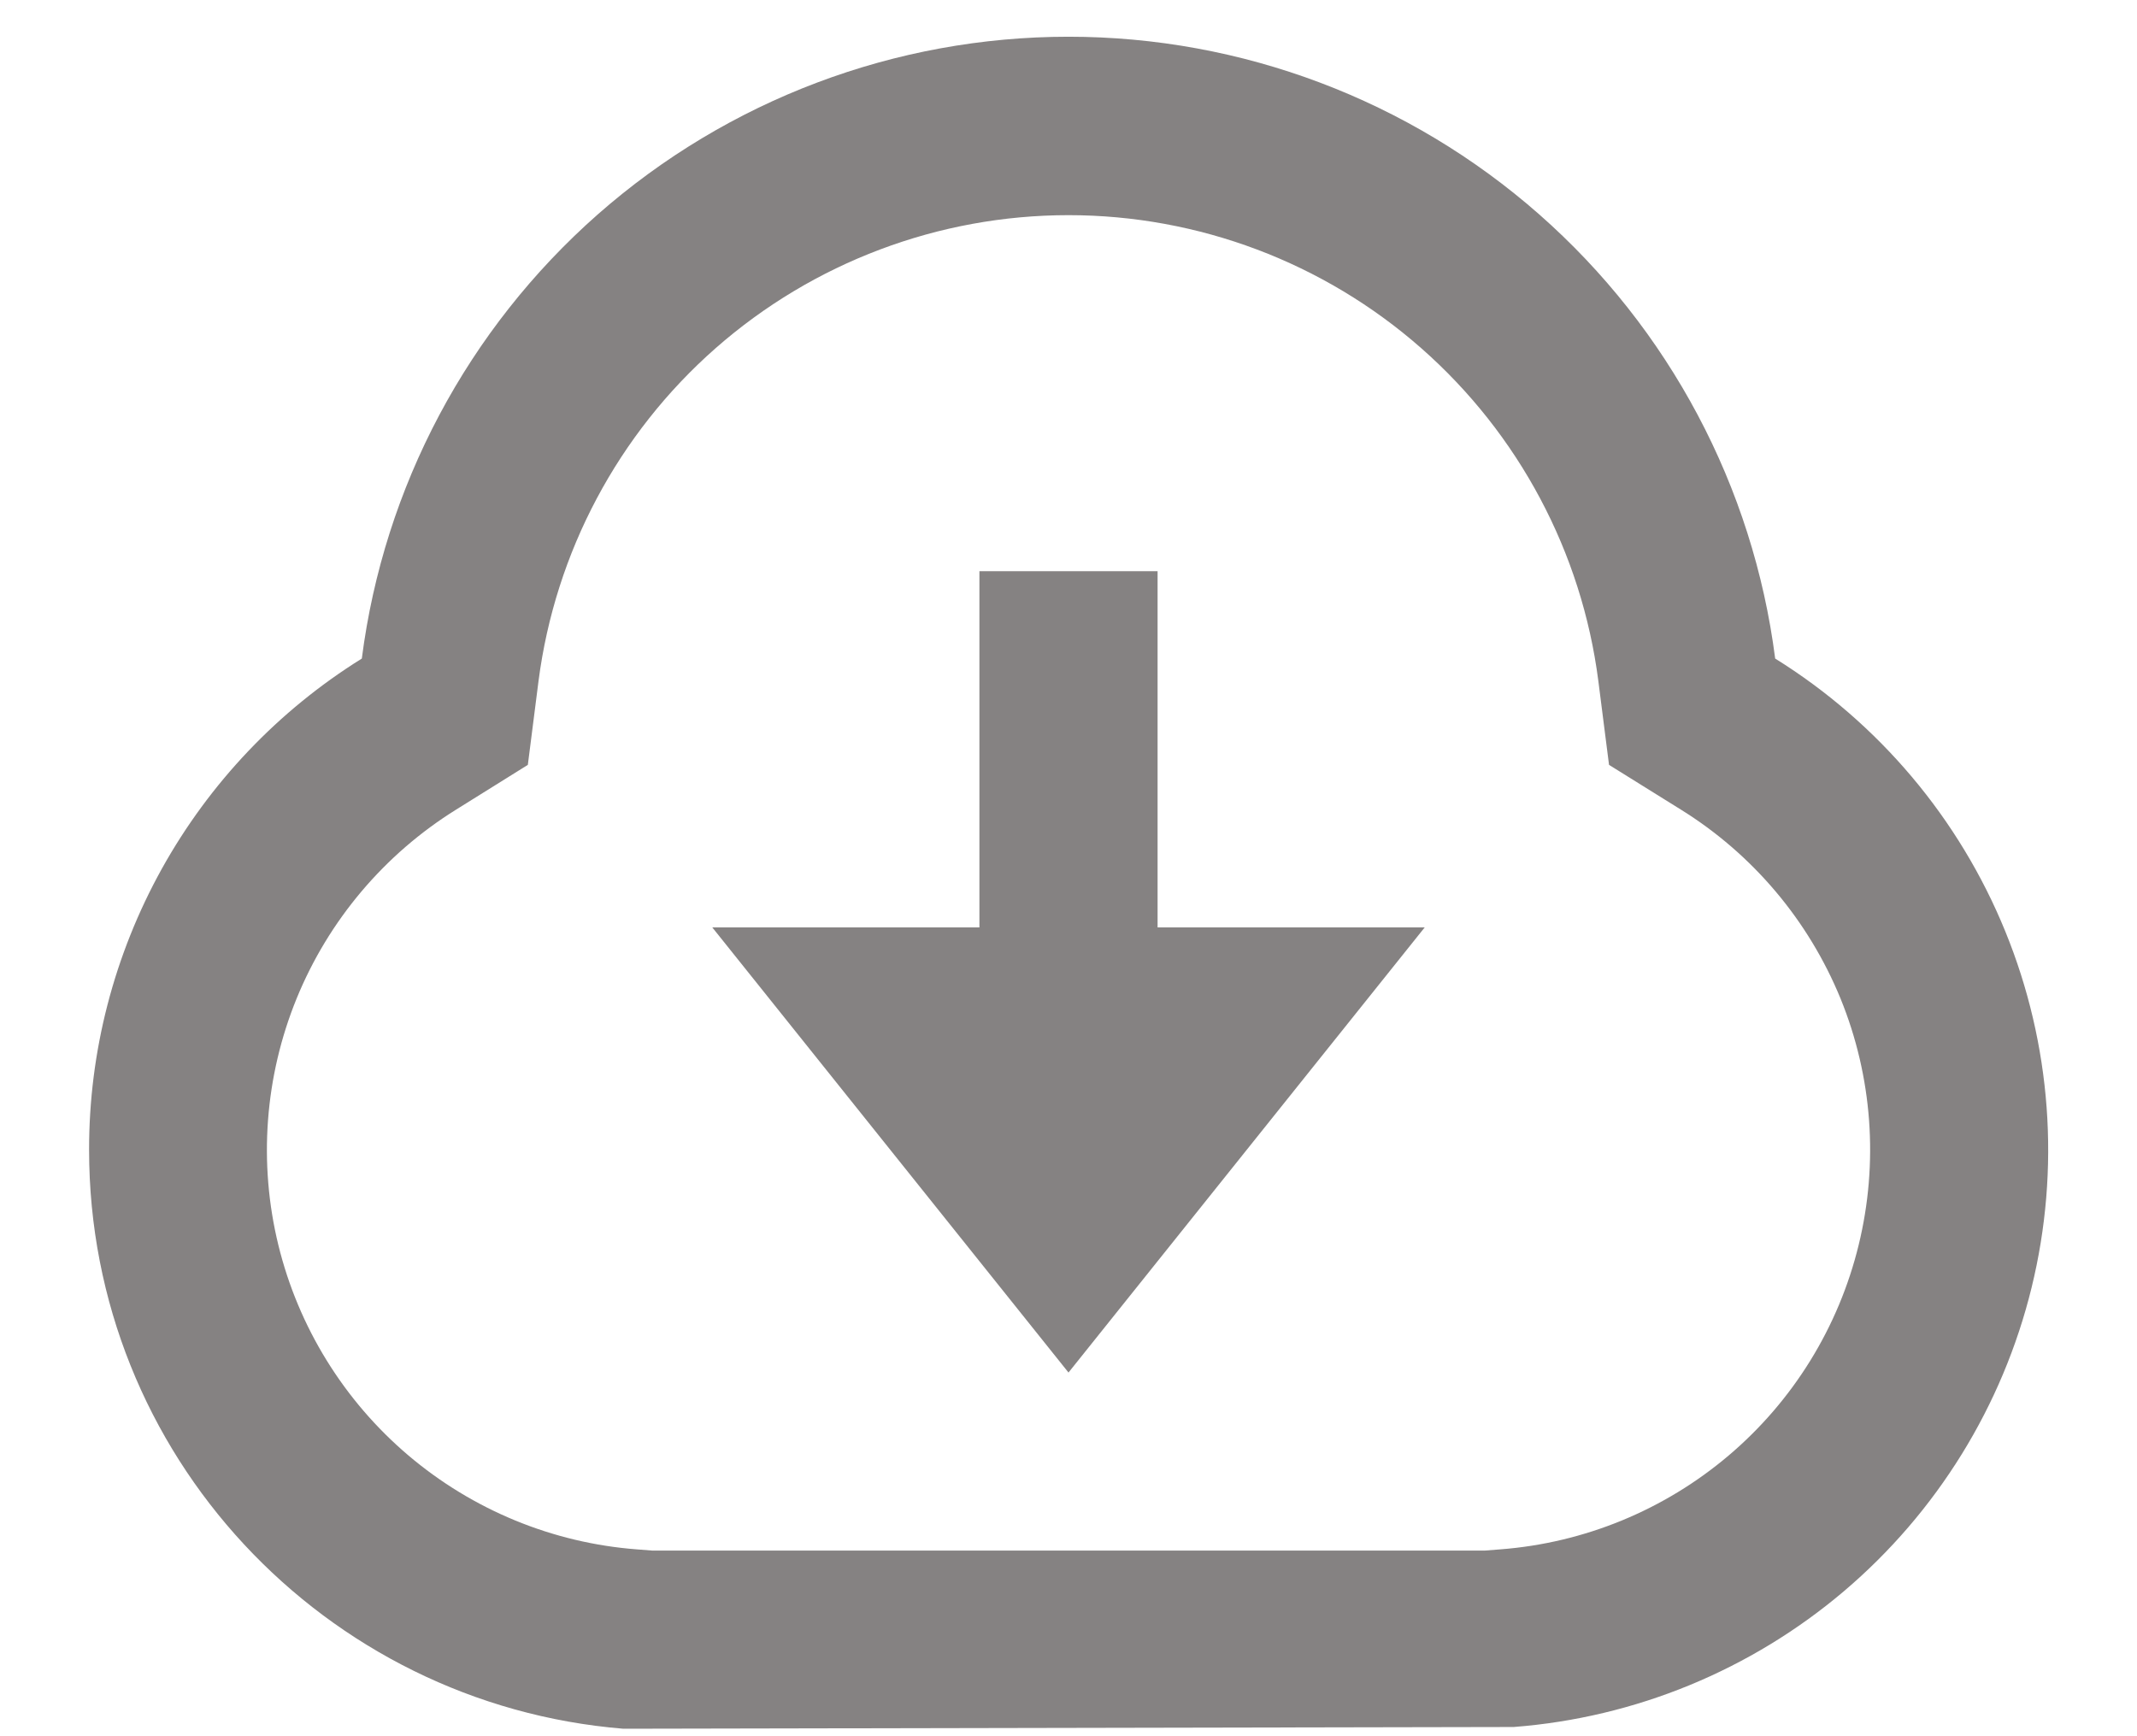 <svg className="is-download-icon" fill="none" height="13" viewBox="0 0 16 13" width="16"
  xmlns="http://www.w3.org/2000/svg">
  <path
    d="M0.667 8.61C0.666 7.874 0.854 7.15 1.211 6.506C1.569 5.862 2.084 5.32 2.709 4.931C2.874 3.644 3.503 2.462 4.476 1.605C5.45 0.748 6.703 0.275 8 0.275C9.297 0.275 10.55 0.748 11.524 1.605C12.498 2.462 13.126 3.644 13.291 4.931C14.066 5.413 14.669 6.128 15.014 6.974C15.359 7.82 15.428 8.753 15.211 9.64C14.994 10.527 14.502 11.323 13.806 11.914C13.109 12.505 12.244 12.861 11.333 12.931L4.667 12.944C2.429 12.761 0.667 10.892 0.667 8.61ZM11.232 11.601C11.863 11.553 12.462 11.306 12.944 10.897C13.426 10.488 13.766 9.937 13.916 9.322C14.066 8.708 14.019 8.062 13.78 7.476C13.54 6.891 13.123 6.396 12.585 6.062L12.047 5.727L11.967 5.099C11.843 4.135 11.371 3.249 10.641 2.607C9.911 1.965 8.972 1.611 8 1.611C7.028 1.611 6.089 1.965 5.358 2.607C4.628 3.249 4.157 4.135 4.032 5.099L3.952 5.727L3.415 6.062C2.878 6.396 2.46 6.891 2.221 7.476C1.982 8.062 1.934 8.708 2.084 9.322C2.234 9.936 2.575 10.488 3.057 10.897C3.539 11.306 4.138 11.553 4.768 11.601L4.883 11.61H11.117L11.232 11.601ZM8.667 6.944H10.667L8 10.277L5.333 6.944H7.333V4.277H8.667V6.944Z"
    fill="#858282" />
</svg>
